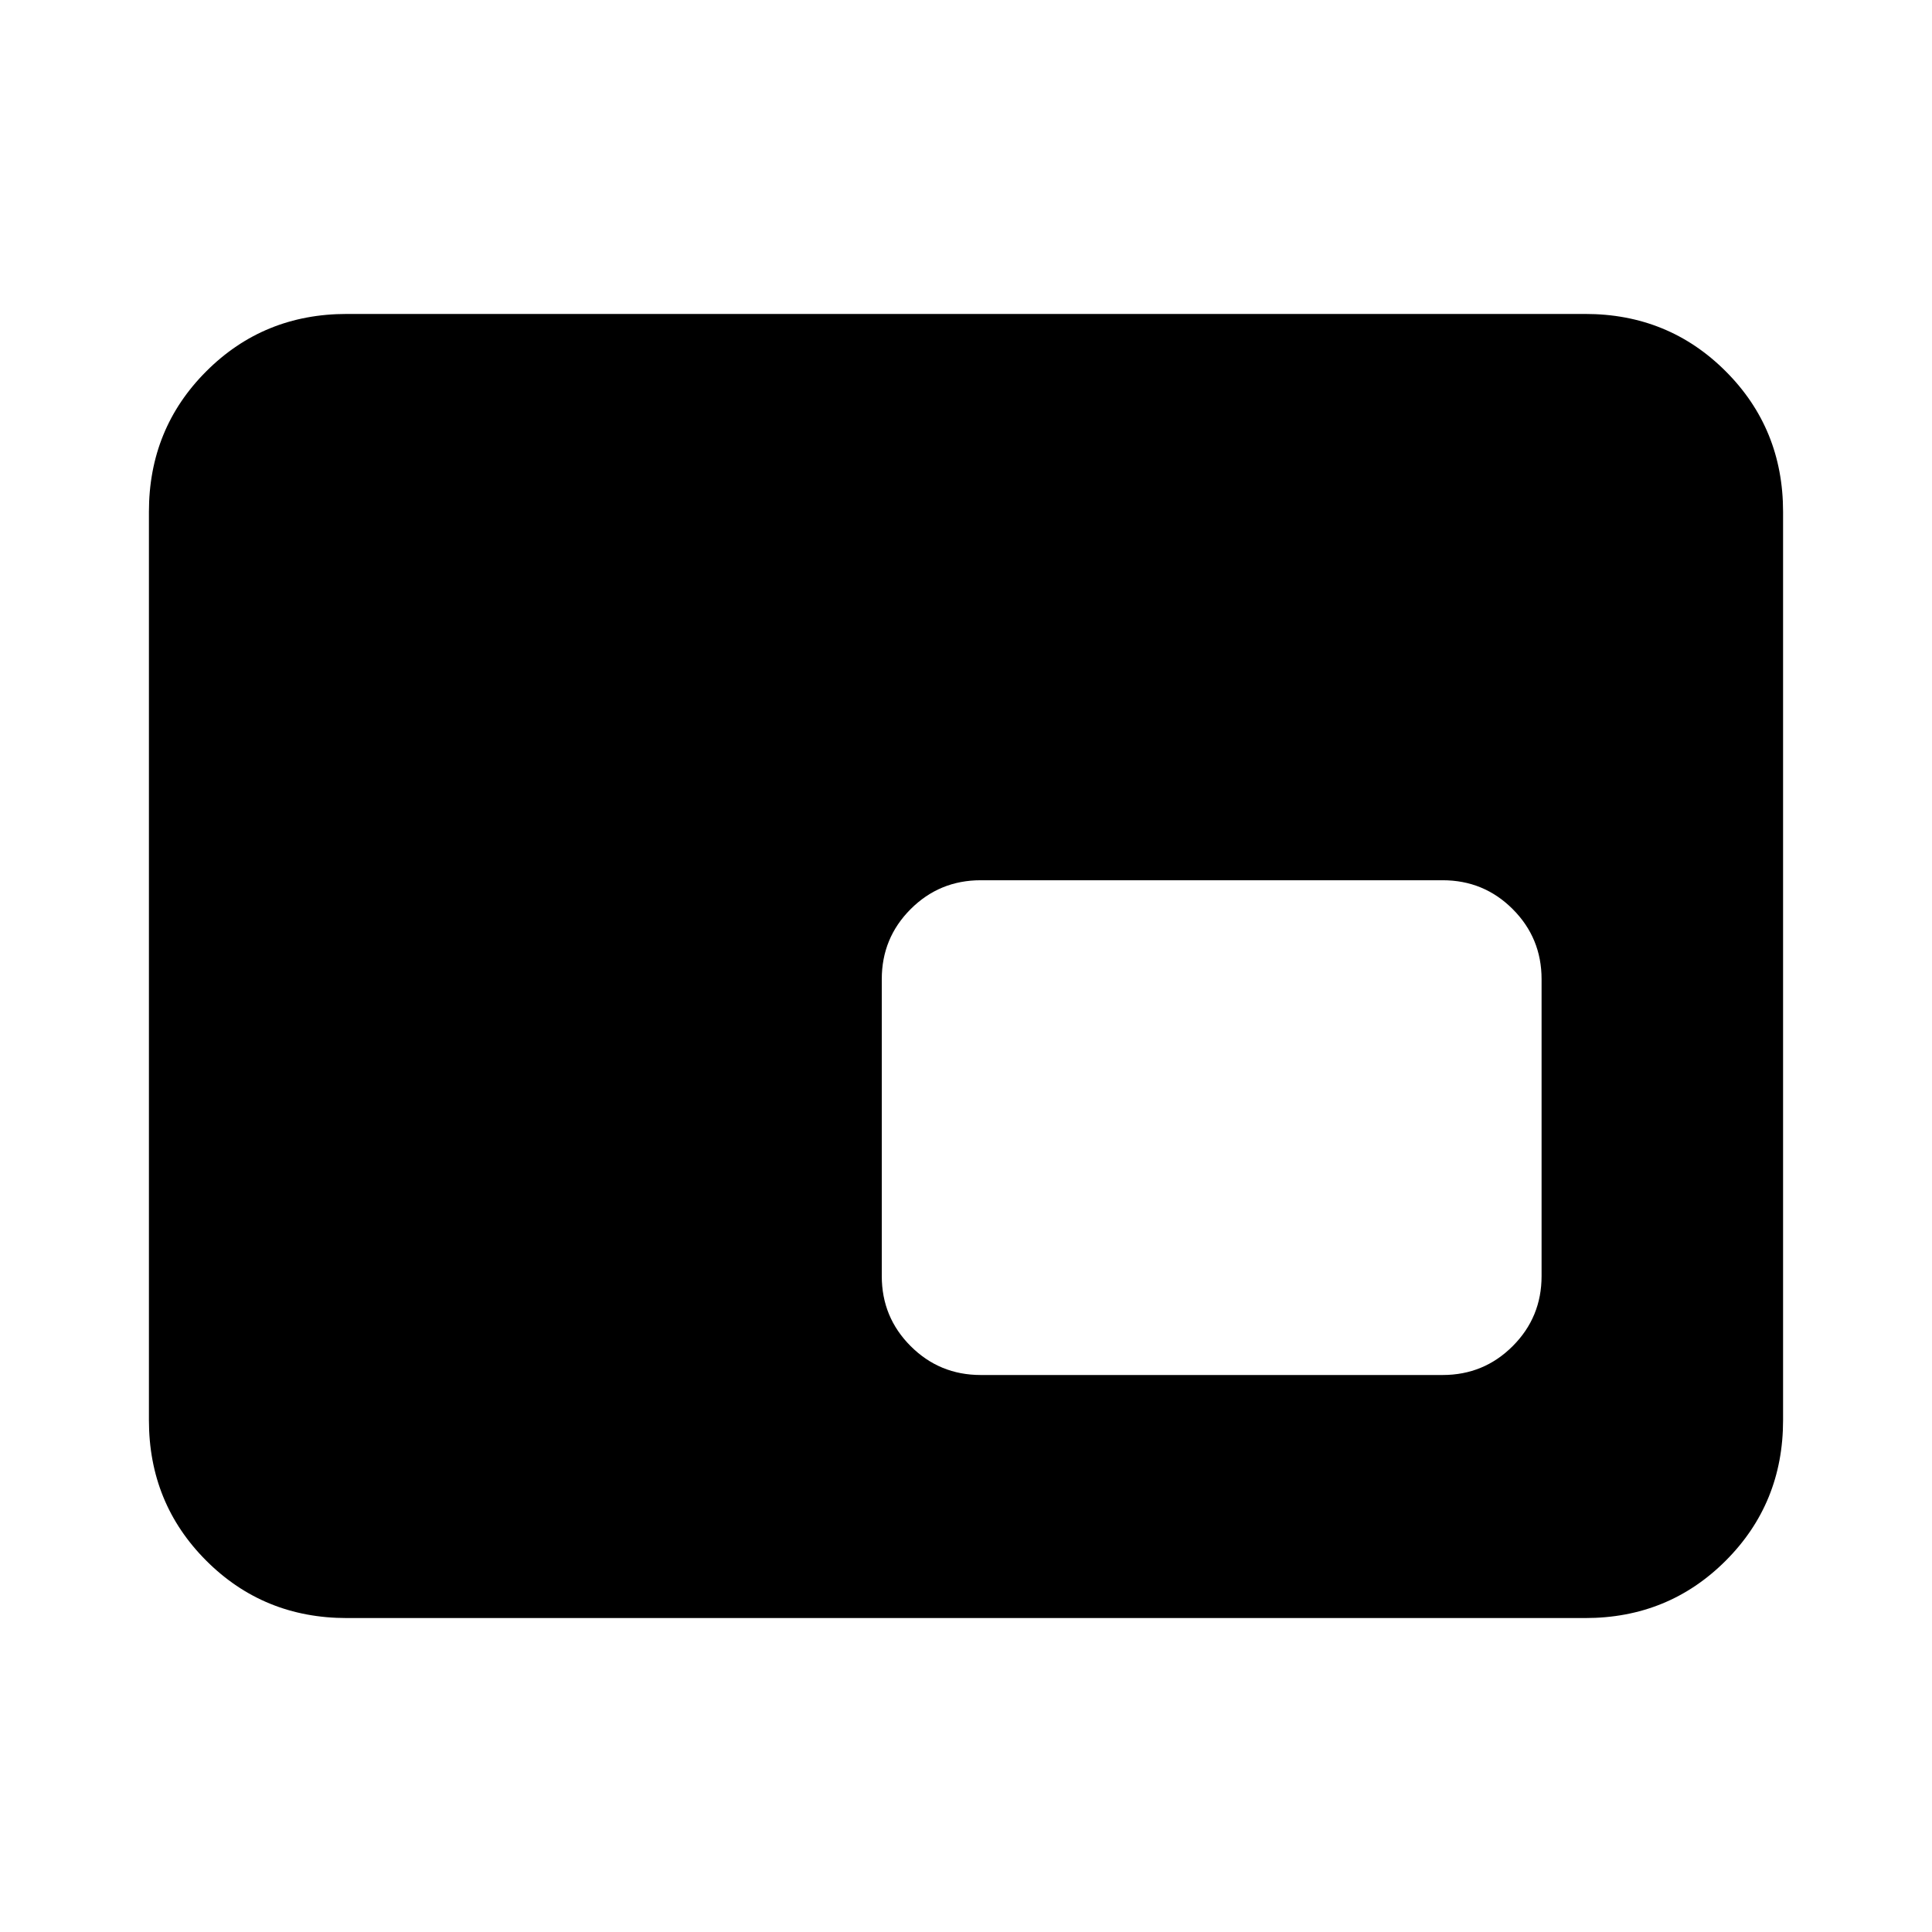 <svg xmlns="http://www.w3.org/2000/svg" height="24" viewBox="0 -960 960 960" width="24"><path d="M172.31-156q-41.31 0-69.81-28.5T74-254.31v-451.38q0-41.31 28.5-69.81t69.81-28.5h615.38q41.31 0 69.81 28.5t28.5 69.81v451.38q0 41.31-28.5 69.81T787.69-156H172.31Zm315-120.77h229.54q20.46 0 34.8-14.35Q766-305.46 766-325.92v-147.54q0-20.46-14.35-34.81-14.34-14.34-34.8-14.34H487.31q-20.46 0-34.81 14.34-14.35 14.35-14.35 34.81v147.54q0 20.46 14.35 34.8 14.35 14.35 34.81 14.35Zm114.77-122.92Z"/></svg>